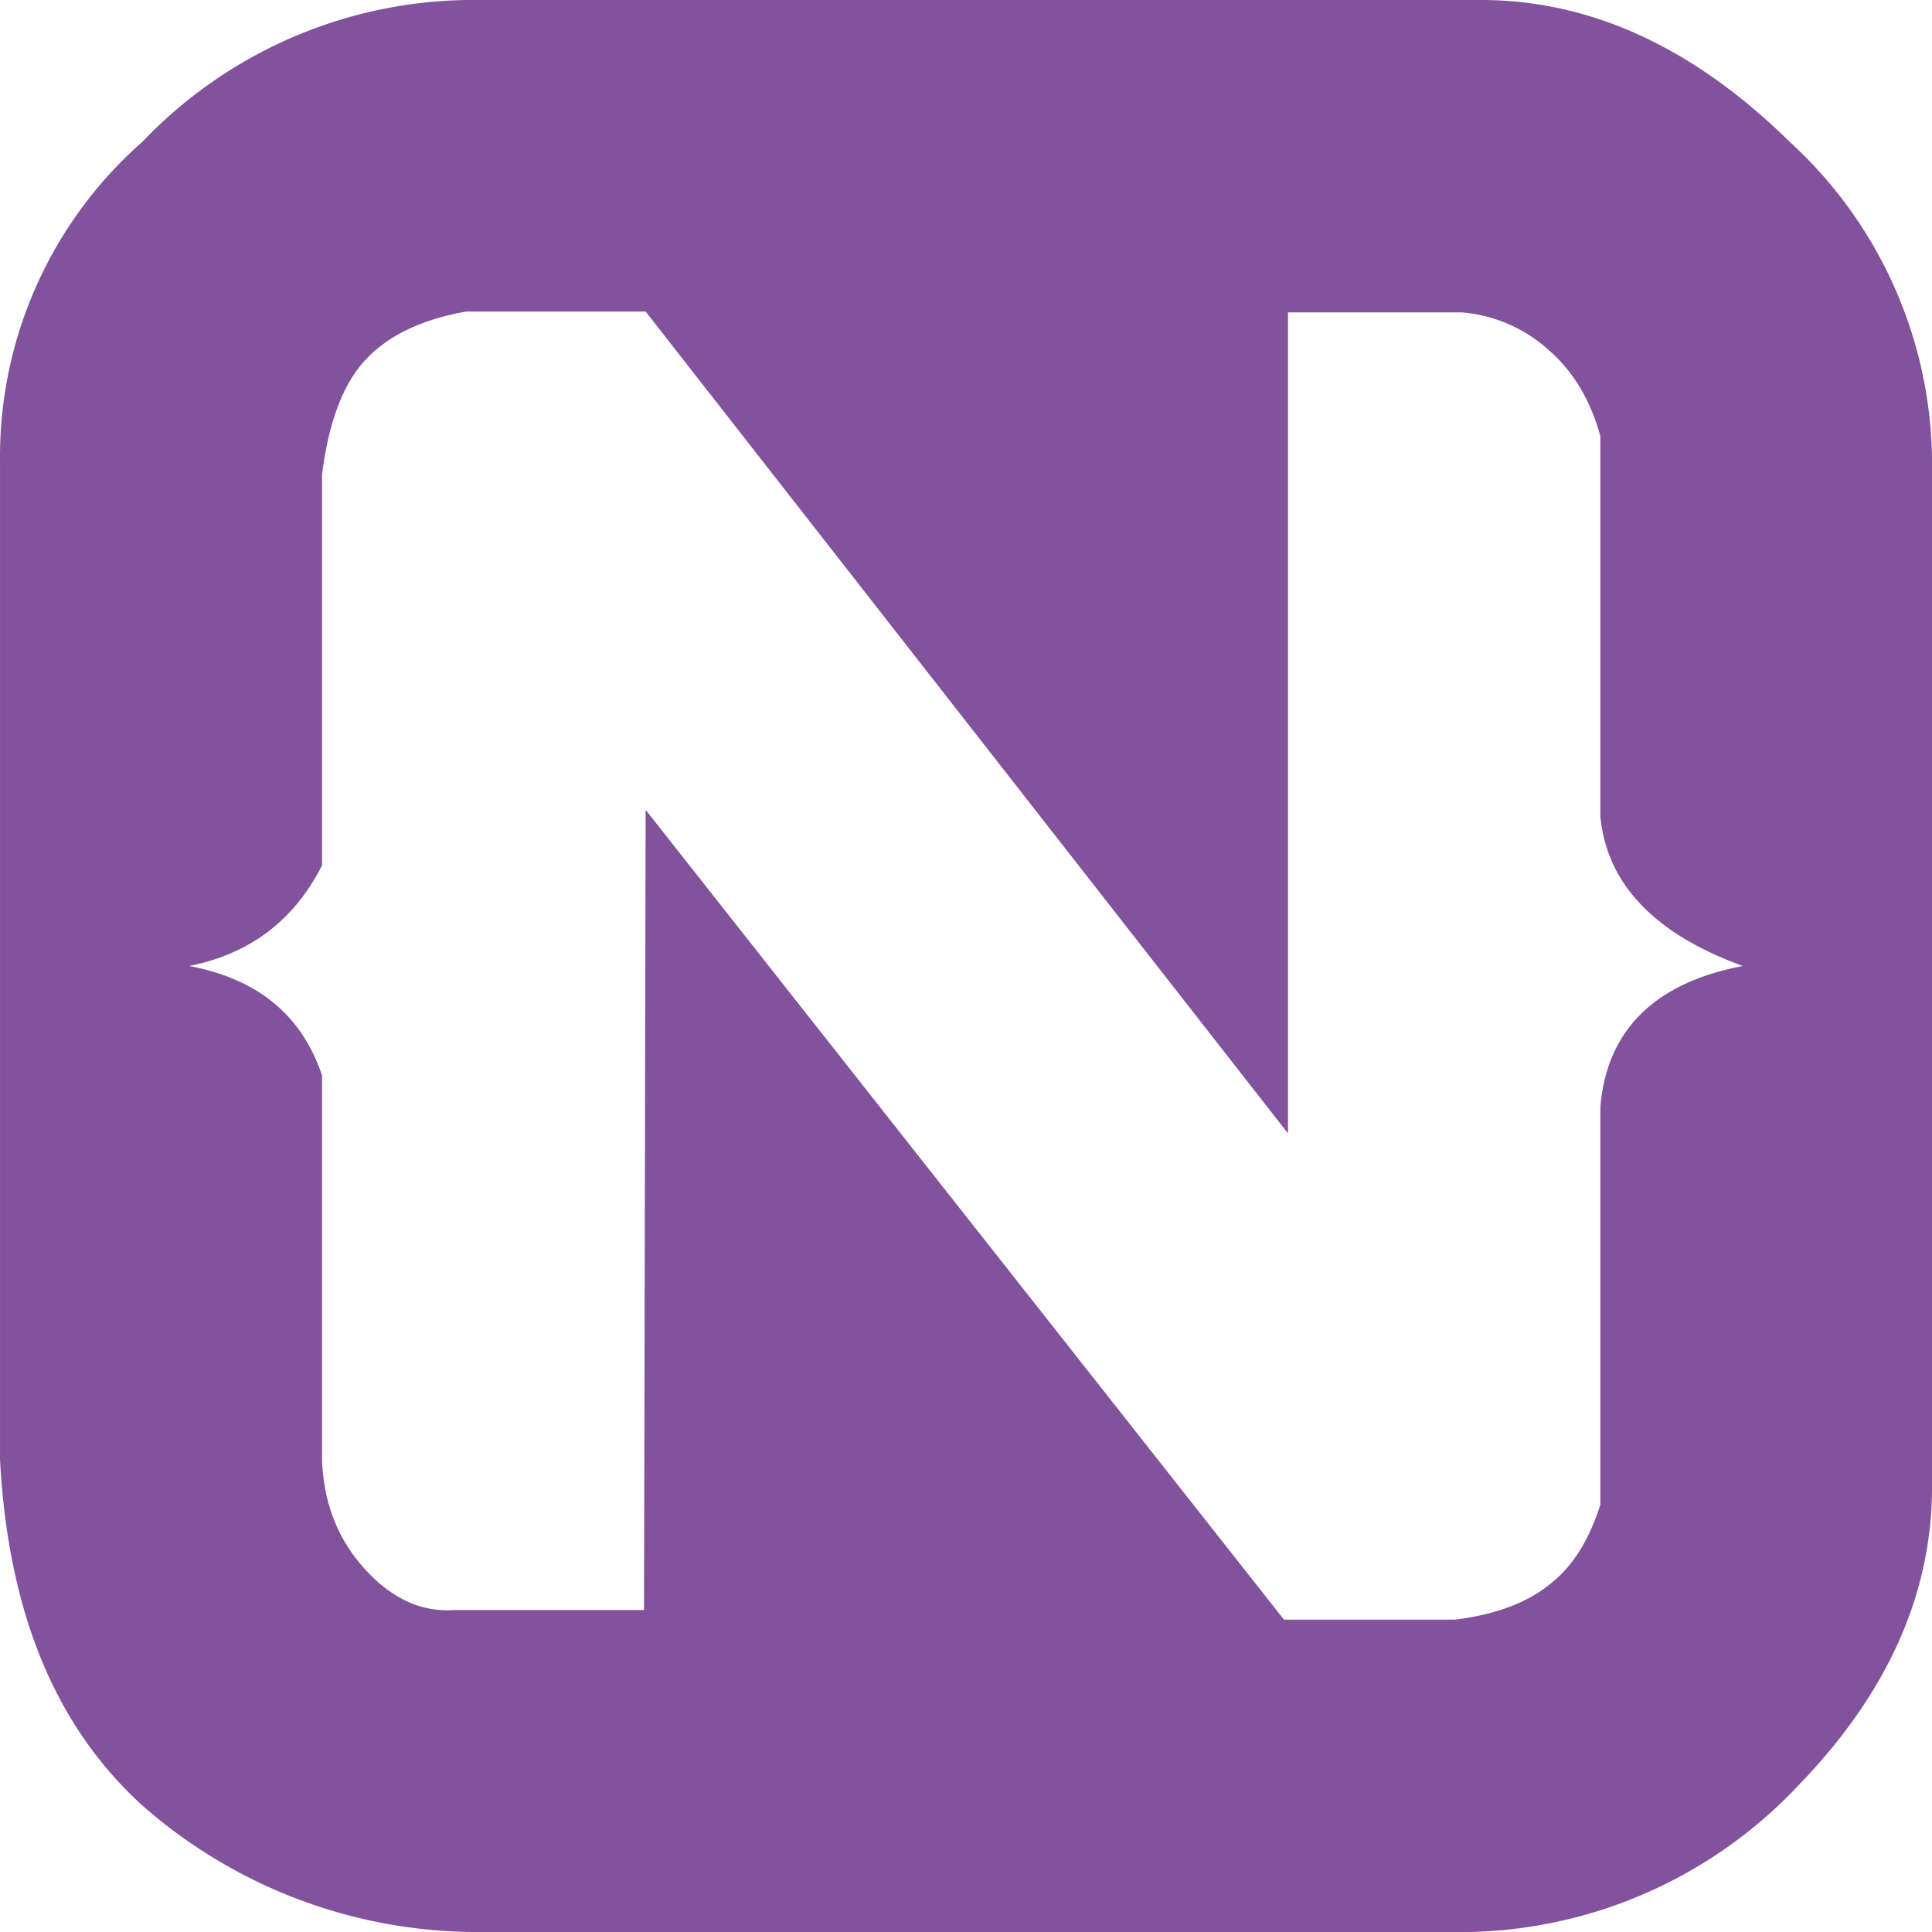 <?xml version="1.0" standalone="no"?><!DOCTYPE svg PUBLIC "-//W3C//DTD SVG 1.1//EN" "http://www.w3.org/Graphics/SVG/1.1/DTD/svg11.dtd"><svg t="1657810575854" class="icon" viewBox="0 0 1024 1024" version="1.1" xmlns="http://www.w3.org/2000/svg" p-id="762" xmlns:xlink="http://www.w3.org/1999/xlink" width="200" height="200"><defs><style type="text/css">@font-face { font-family: feedback-iconfont; src: url("//at.alicdn.com/t/font_1031158_u69w8yhxdu.woff2?t=1630033759944") format("woff2"), url("//at.alicdn.com/t/font_1031158_u69w8yhxdu.woff?t=1630033759944") format("woff"), url("//at.alicdn.com/t/font_1031158_u69w8yhxdu.ttf?t=1630033759944") format("truetype"); }
</style></defs><path d="M75.533 75.093A242.347 242.347 0 0 1 247.48 0h537.6c58.453 0 113.067 25.6 163.413 75.093A231.68 231.68 0 0 1 1024.013 243.2v544.853c0 57.173-23.893 110.08-71.68 159.147a246.187 246.187 0 0 1-173.653 76.8H250.467a268.8 268.8 0 0 1-174.933-66.987C29.453 915.2 4.28 854.613 0.013 773.547V244.48a222.293 222.293 0 0 1 75.52-169.387z m266.667 354.133l338.347 429.227h90.453c20.907-2.56 37.547-8.533 49.92-18.347 12.8-9.813 21.333-23.893 27.307-42.667v-210.773c3.413-40.533 28.587-65.707 75.52-74.667-46.933-17.067-72.107-43.52-75.52-79.36V231.253c-5.12-18.773-14.08-34.133-27.307-45.653a78.08 78.08 0 0 0-46.507-20.053H682.68v435.2L342.2 165.12H247.053c-23.893 4.267-41.387 12.8-53.333 25.6S174.093 224 170.68 251.733v206.933c-14.933 29.44-38.4 46.933-70.4 53.333 36.267 6.827 59.733 26.027 70.4 58.027v203.52c0.853 23.467 8.533 42.667 23.04 58.453 14.08 15.36 29.867 22.613 46.933 21.333H341.347l0.853-424.107z" p-id="763" fill="#82529d"></path></svg>